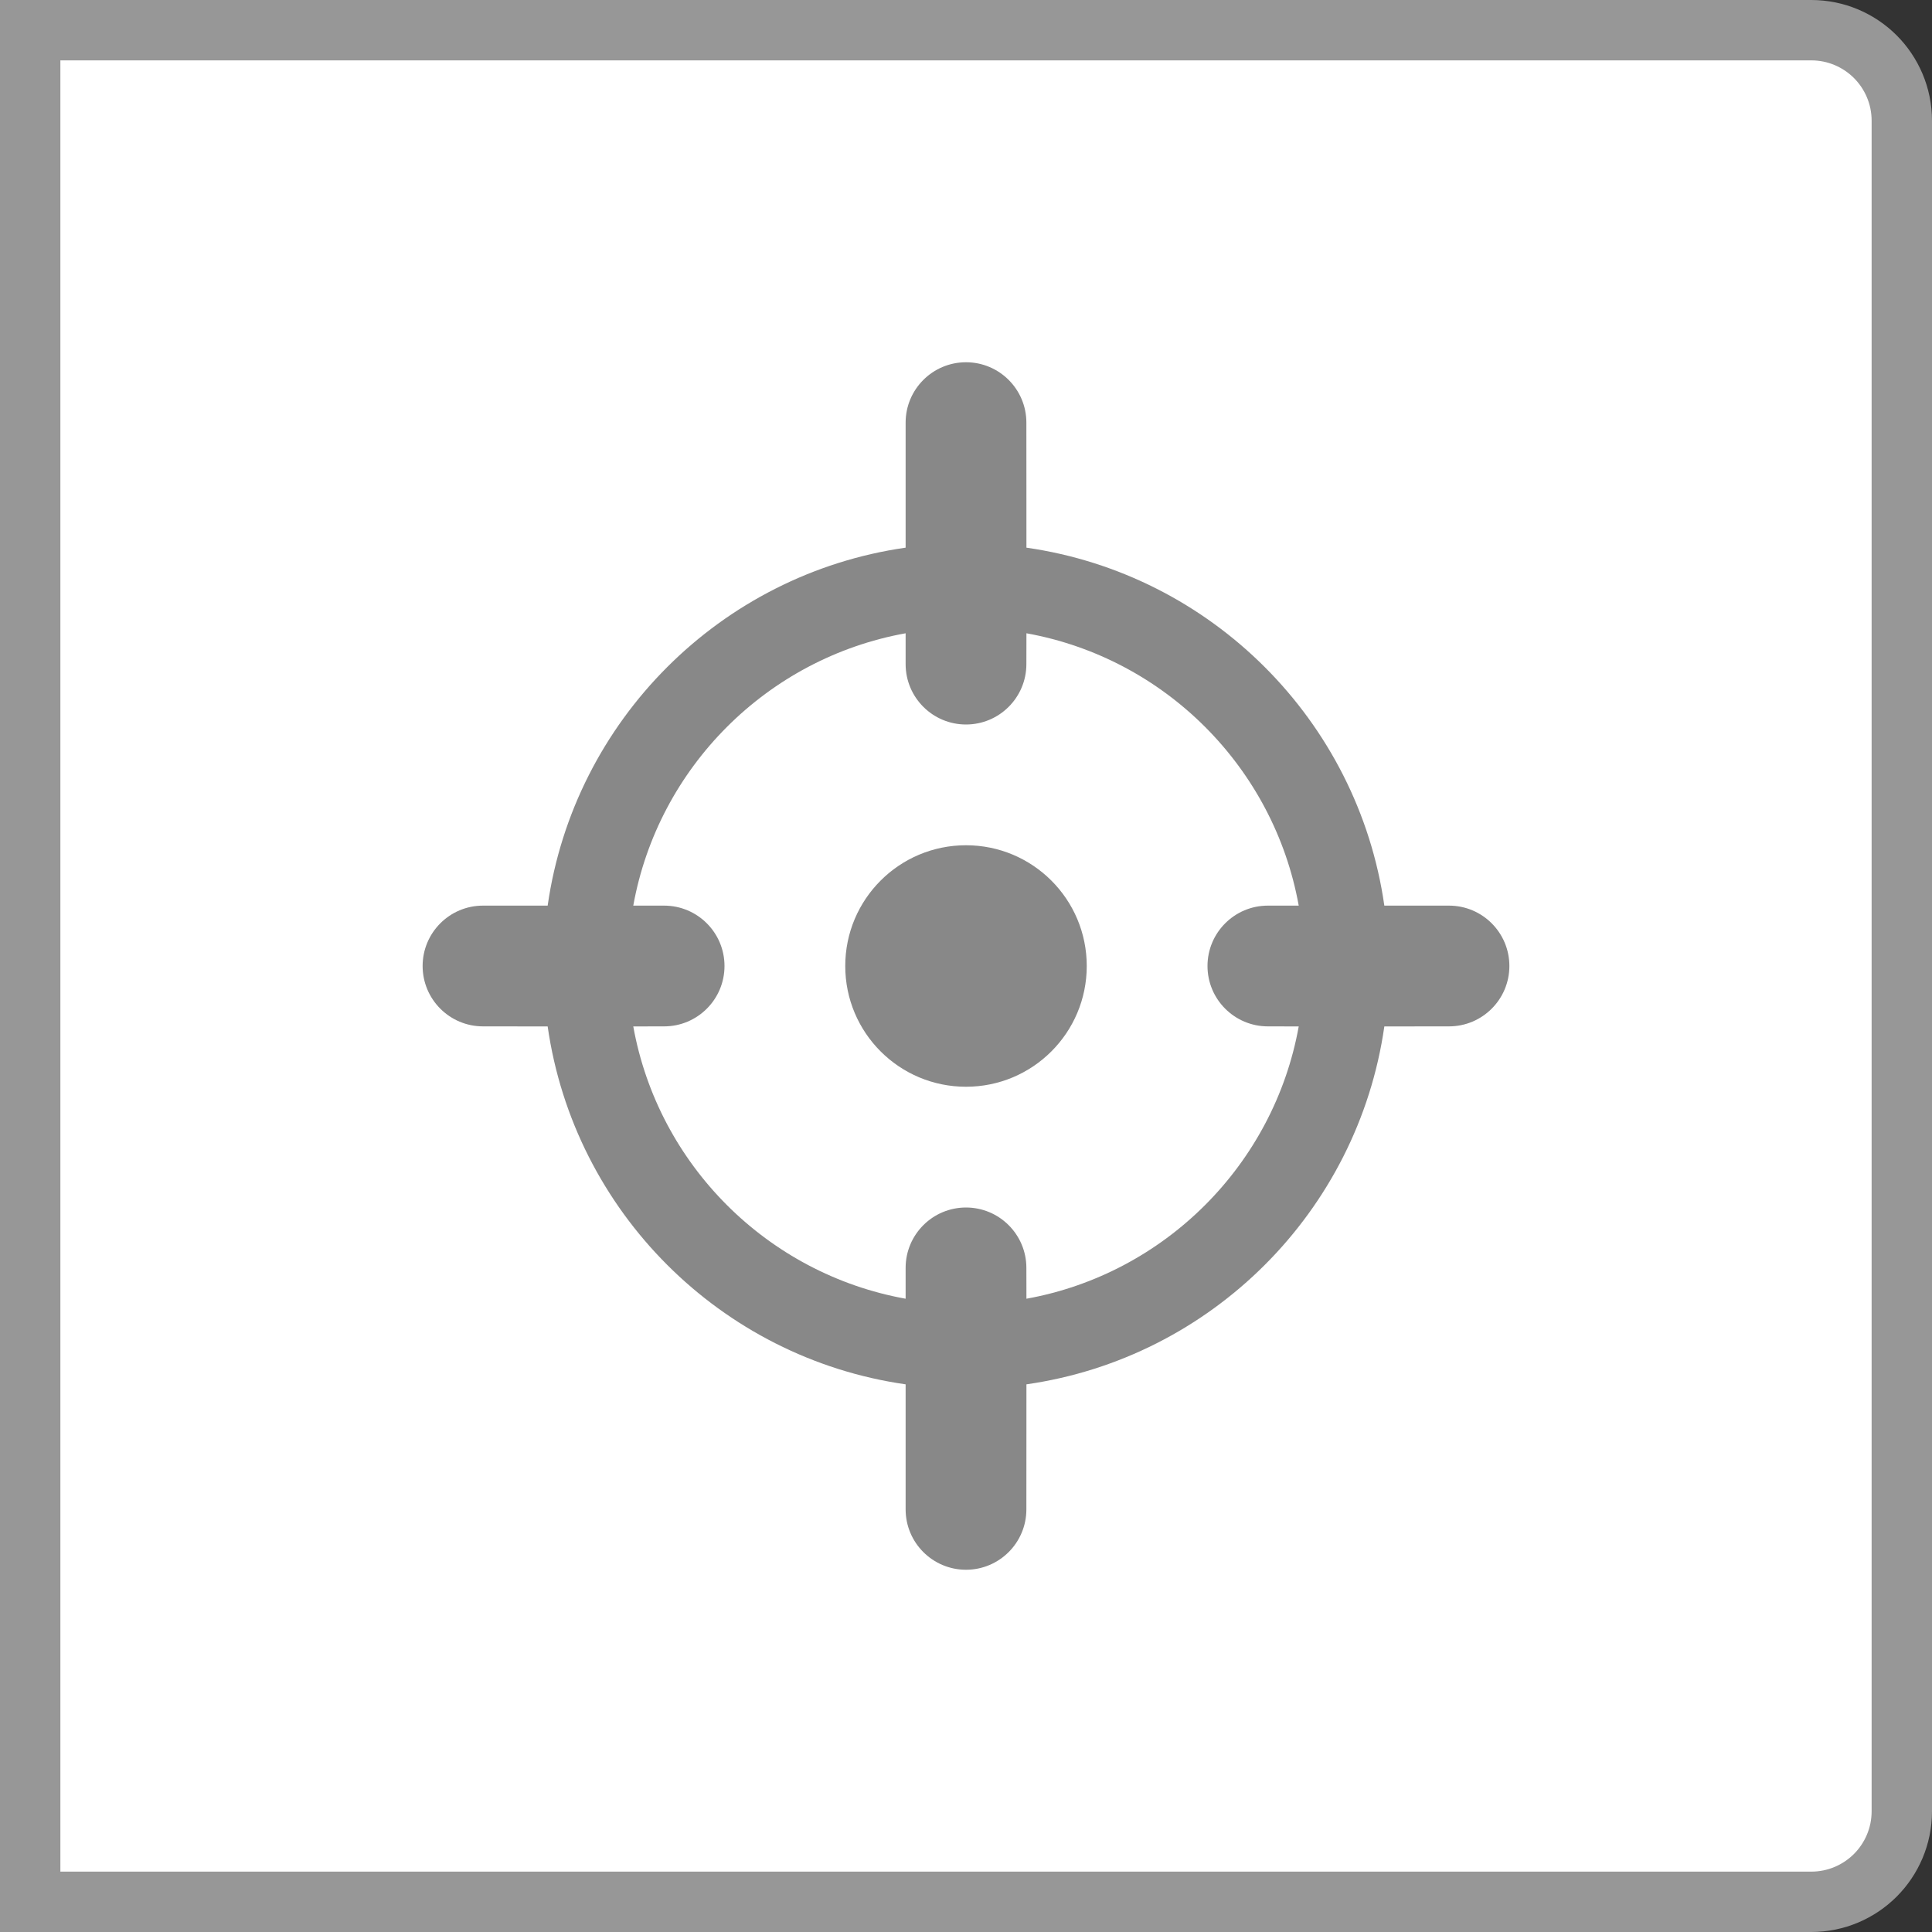 <?xml version="1.0" encoding="UTF-8"?>
<svg width="32px" height="32px" viewBox="0 0 32 32" version="1.1" xmlns="http://www.w3.org/2000/svg" xmlns:xlink="http://www.w3.org/1999/xlink">
    <rect x="0" y="0" width="32" height="32" fill="#333333" stroke="none"/>
    <title>按钮/固定/未选normal</title>
    <g id="按钮/固定/未选normal" stroke="none" stroke-width="1" fill="none" fill-rule="evenodd">
        <g id="Button按钮/带描边图标按钮/a.默认备份-2" fill="#FFFFFF" stroke="#979797">
            <path d="M30,0.5 C30.414,0.5 30.789,0.668 31.061,0.939 C31.332,1.211 31.5,1.586 31.5,2 L31.5,2 L31.5,30 C31.5,30.414 31.332,30.789 31.061,31.061 C30.789,31.332 30.414,31.5 30,31.5 L30,31.5 L0.5,31.5 L0.5,0.5 Z" id="bgc"></path>
        </g>
        <rect id="BOX" x="6" y="6" width="20" height="20"></rect>
        <path d="M16,6 C16.552,6 17,6.448 17,7 L17.001,9.071 C20.066,9.51 22.491,11.935 22.929,15 L24,15 C24.552,15 25,15.448 25,16 C25,16.552 24.552,17 24,17 L22.929,17.001 C22.49,20.066 20.066,22.49 17.001,22.929 L17,25 C17,25.552 16.552,26 16,26 C15.448,26 15,25.552 15,25 L15,22.929 C11.935,22.491 9.51,20.066 9.071,17.001 L8,17 C7.448,17 7,16.552 7,16 C7,15.448 7.448,15 8,15 L9.071,15 C9.509,11.934 11.934,9.509 15,9.071 L15,7 C15,6.448 15.448,6 16,6 Z M10.489,15 L11,15 C11.552,15 12,15.448 12,16 C12,16.552 11.552,17 11,17 L10.489,17.001 C10.902,19.292 12.709,21.098 15,21.511 L15,21 C15,20.448 15.448,20 16,20 C16.552,20 17,20.448 17,21 L17.001,21.511 C19.291,21.098 21.098,19.291 21.511,17.001 L21,17 C20.448,17 20,16.552 20,16 C20,15.448 20.448,15 21,15 L21.511,15 C21.098,12.709 19.292,10.902 17.001,10.489 L17,11 C17,11.552 16.552,12 16,12 C15.448,12 15,11.552 15,11 L15,10.489 C12.709,10.902 10.902,12.709 10.489,15 Z M16,14 C17.105,14 18,14.895 18,16 C18,17.105 17.105,18 16,18 C14.895,18 14,17.105 14,16 C14,14.895 14.895,14 16,14 Z" id="形状结合" fill="#888888"></path>
    </g>
</svg>